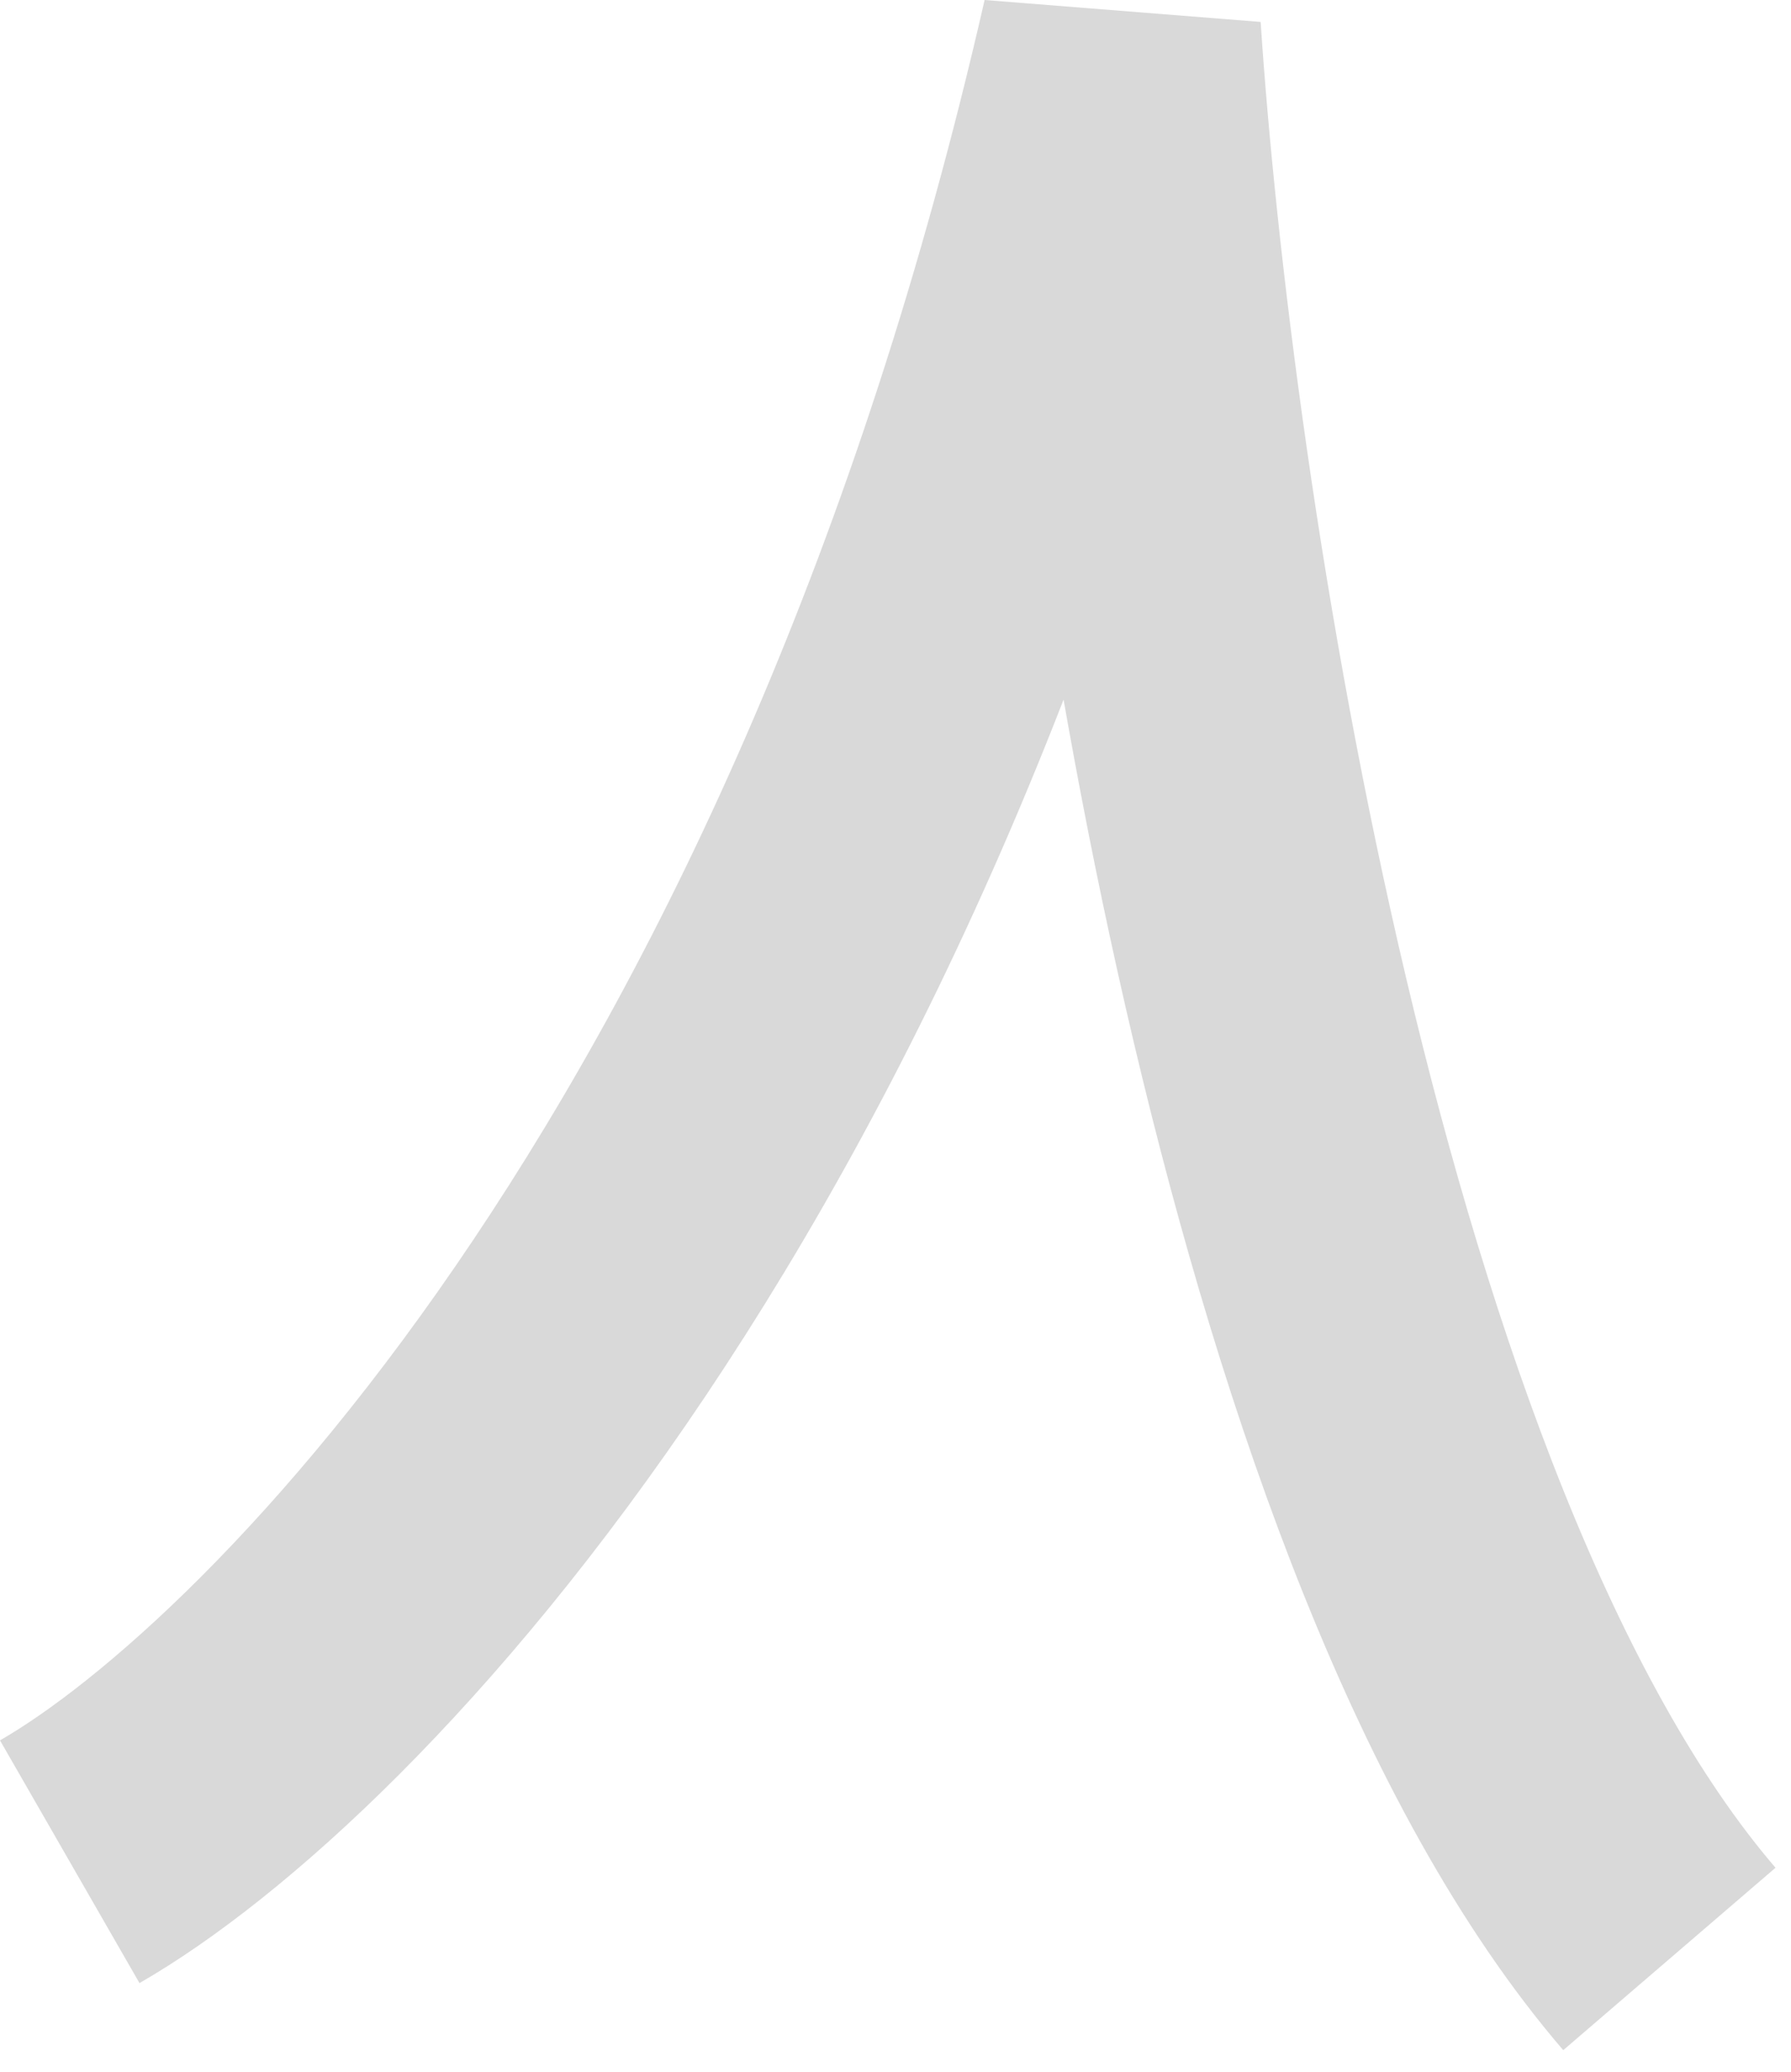 <svg width="64" height="74" viewBox="0 0 64 74" fill="none" xmlns="http://www.w3.org/2000/svg">
<path d="M2.492 66.499C11.174 61.507 30.841 41.443 40.059 1.114C41.161 17.745 46.622 54.8 59.654 69.972" stroke="#D9D9D9" stroke-width="10"/>
</svg>
